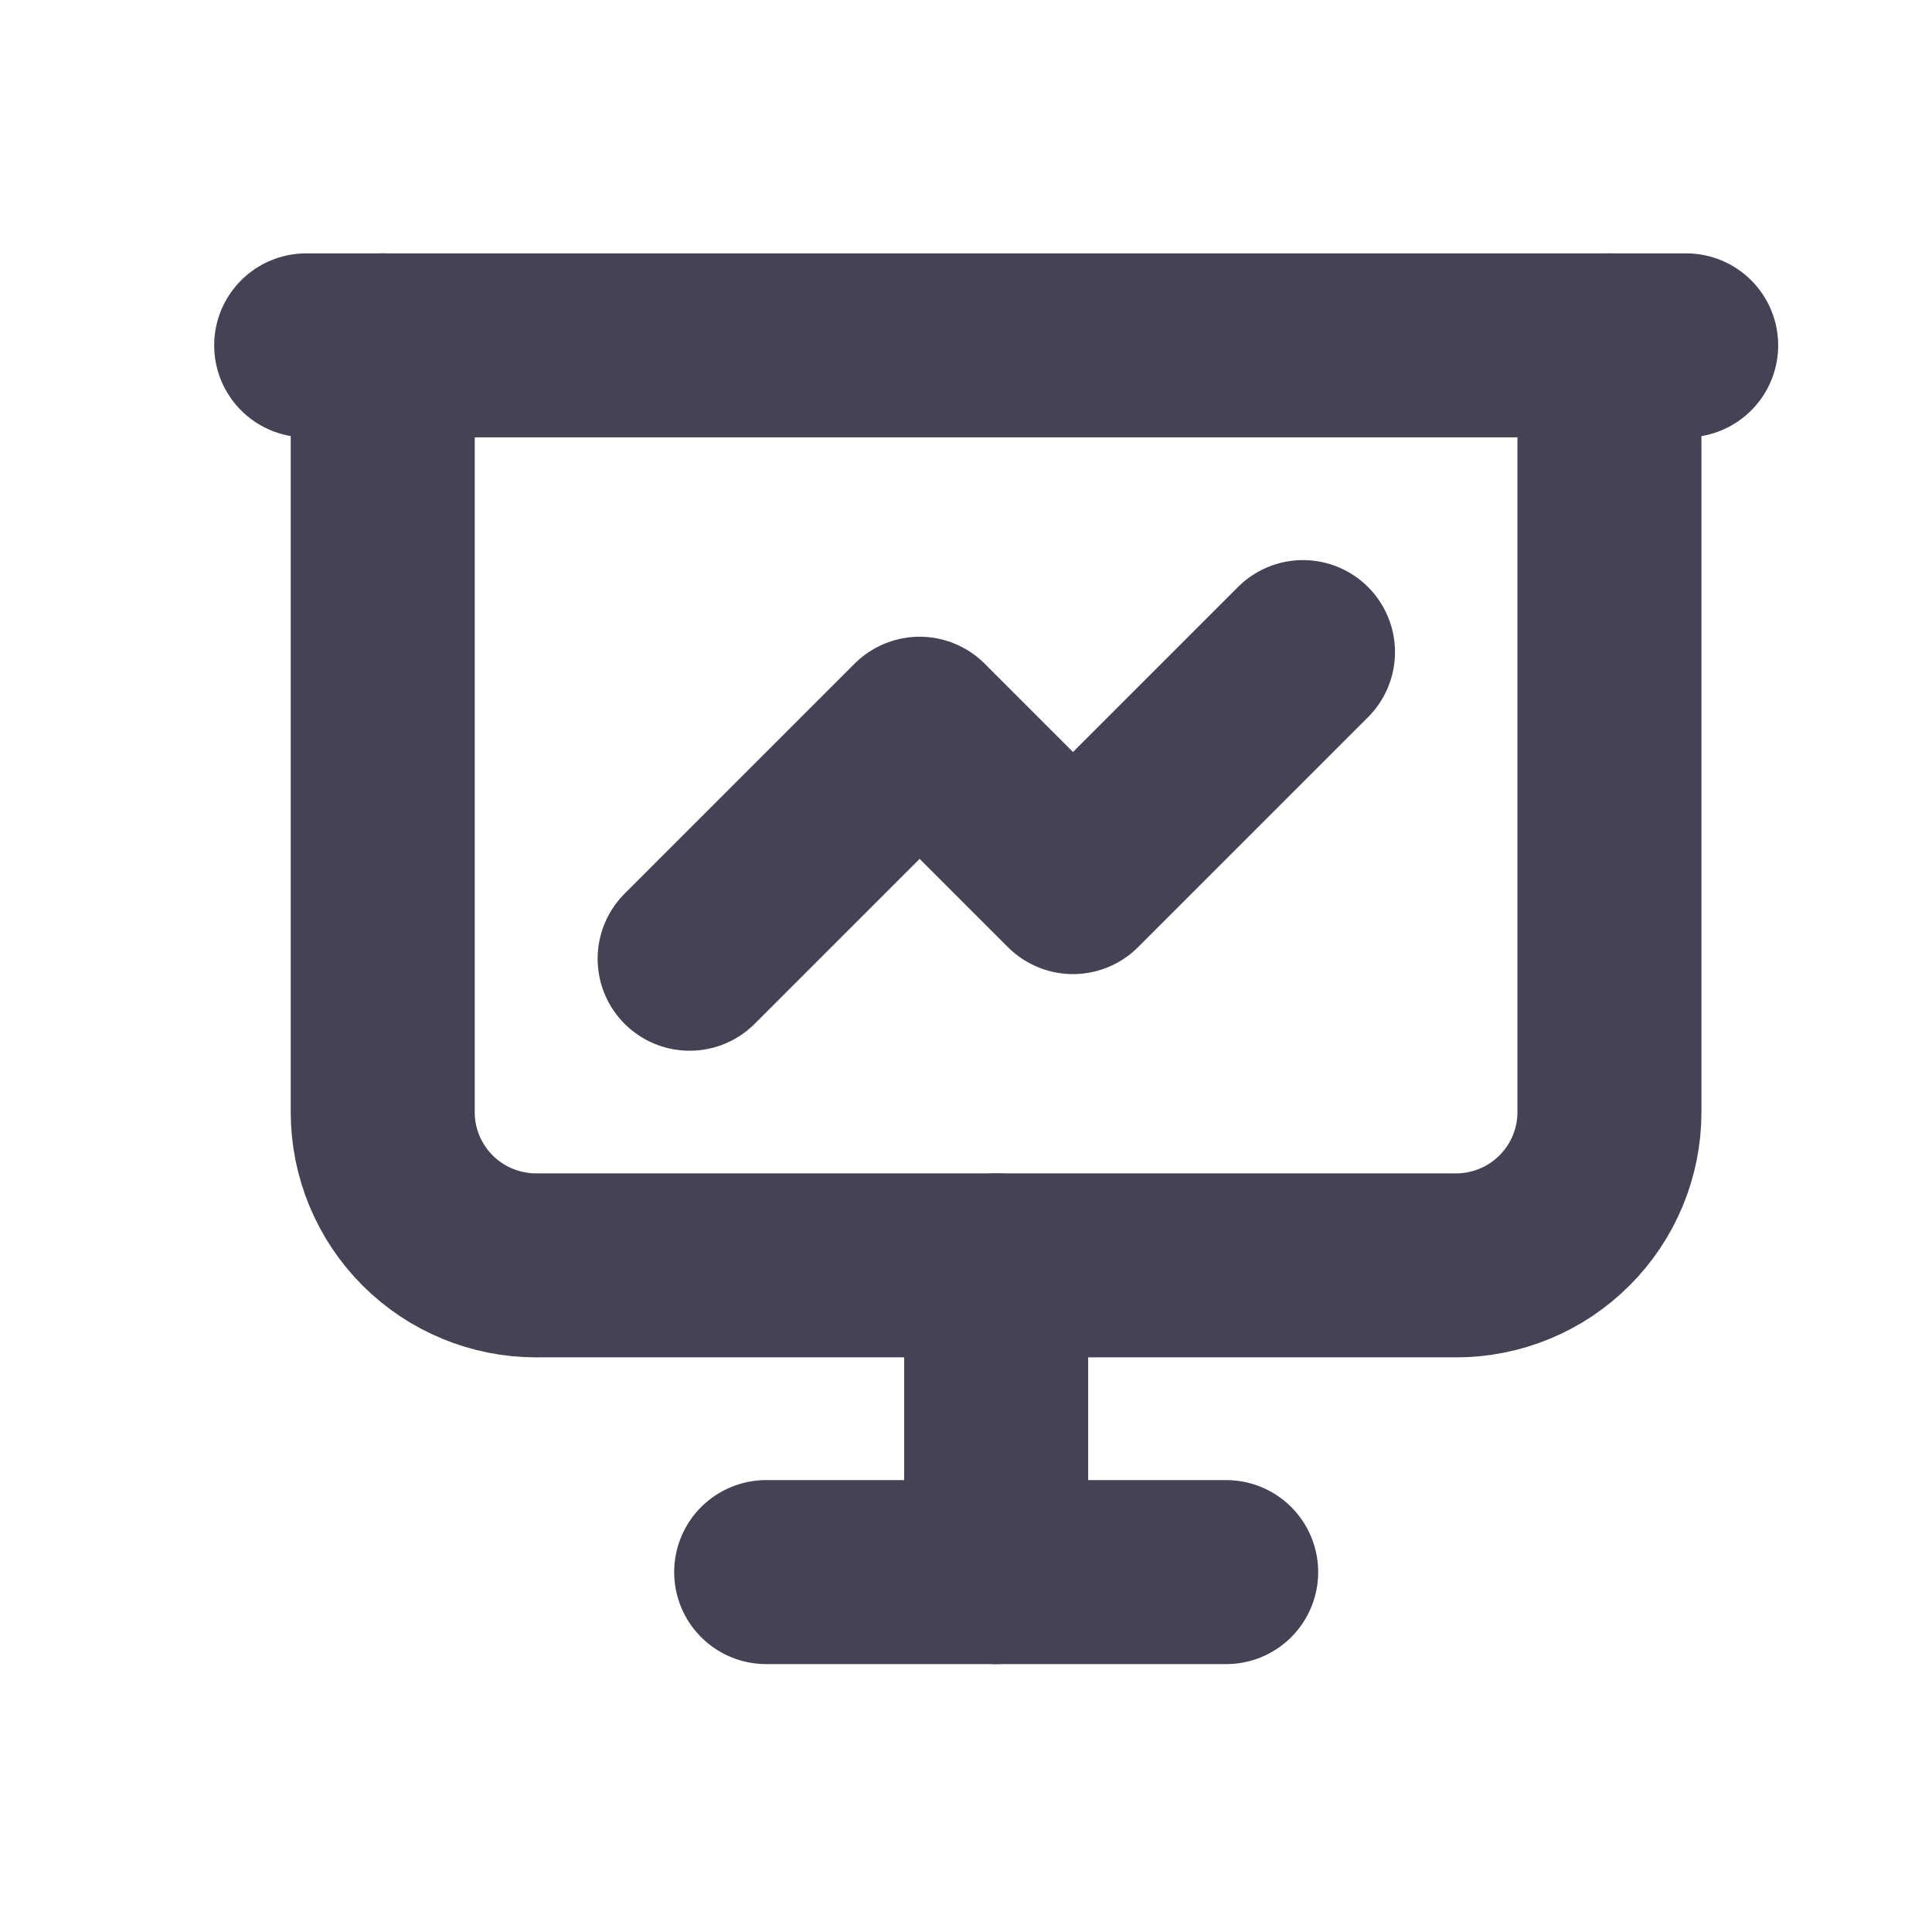 <svg width="21" height="21" viewBox="0 0 21 21" fill="none" xmlns="http://www.w3.org/2000/svg">
<g clip-path="url(#clip0_140_14712)">
<path d="M3.328 3.754H18.328" stroke="#464255" stroke-width="2" stroke-linecap="round" stroke-linejoin="round"/>
<path d="M4.16 3.754V12.088C4.16 12.53 4.336 12.954 4.648 13.266C4.961 13.579 5.385 13.754 5.827 13.754H15.827C16.269 13.754 16.693 13.579 17.005 13.266C17.318 12.954 17.494 12.53 17.494 12.088V3.754" stroke="#464255" stroke-width="2" stroke-linecap="round" stroke-linejoin="round"/>
<path d="M10.828 13.754V17.088" stroke="#464255" stroke-width="2" stroke-linecap="round" stroke-linejoin="round"/>
<path d="M8.328 17.088H13.328" stroke="#464255" stroke-width="2" stroke-linecap="round" stroke-linejoin="round"/>
<path d="M7.496 10.421L9.996 7.921L11.663 9.588L14.163 7.088" stroke="#464255" stroke-width="2" stroke-linecap="round" stroke-linejoin="round"/>
</g>
<defs>
<clipPath id="clip0_140_14712">
<rect width="20" height="20" fill="white" transform="translate(0.828 0.421)"/>
</clipPath>
</defs>
</svg>
